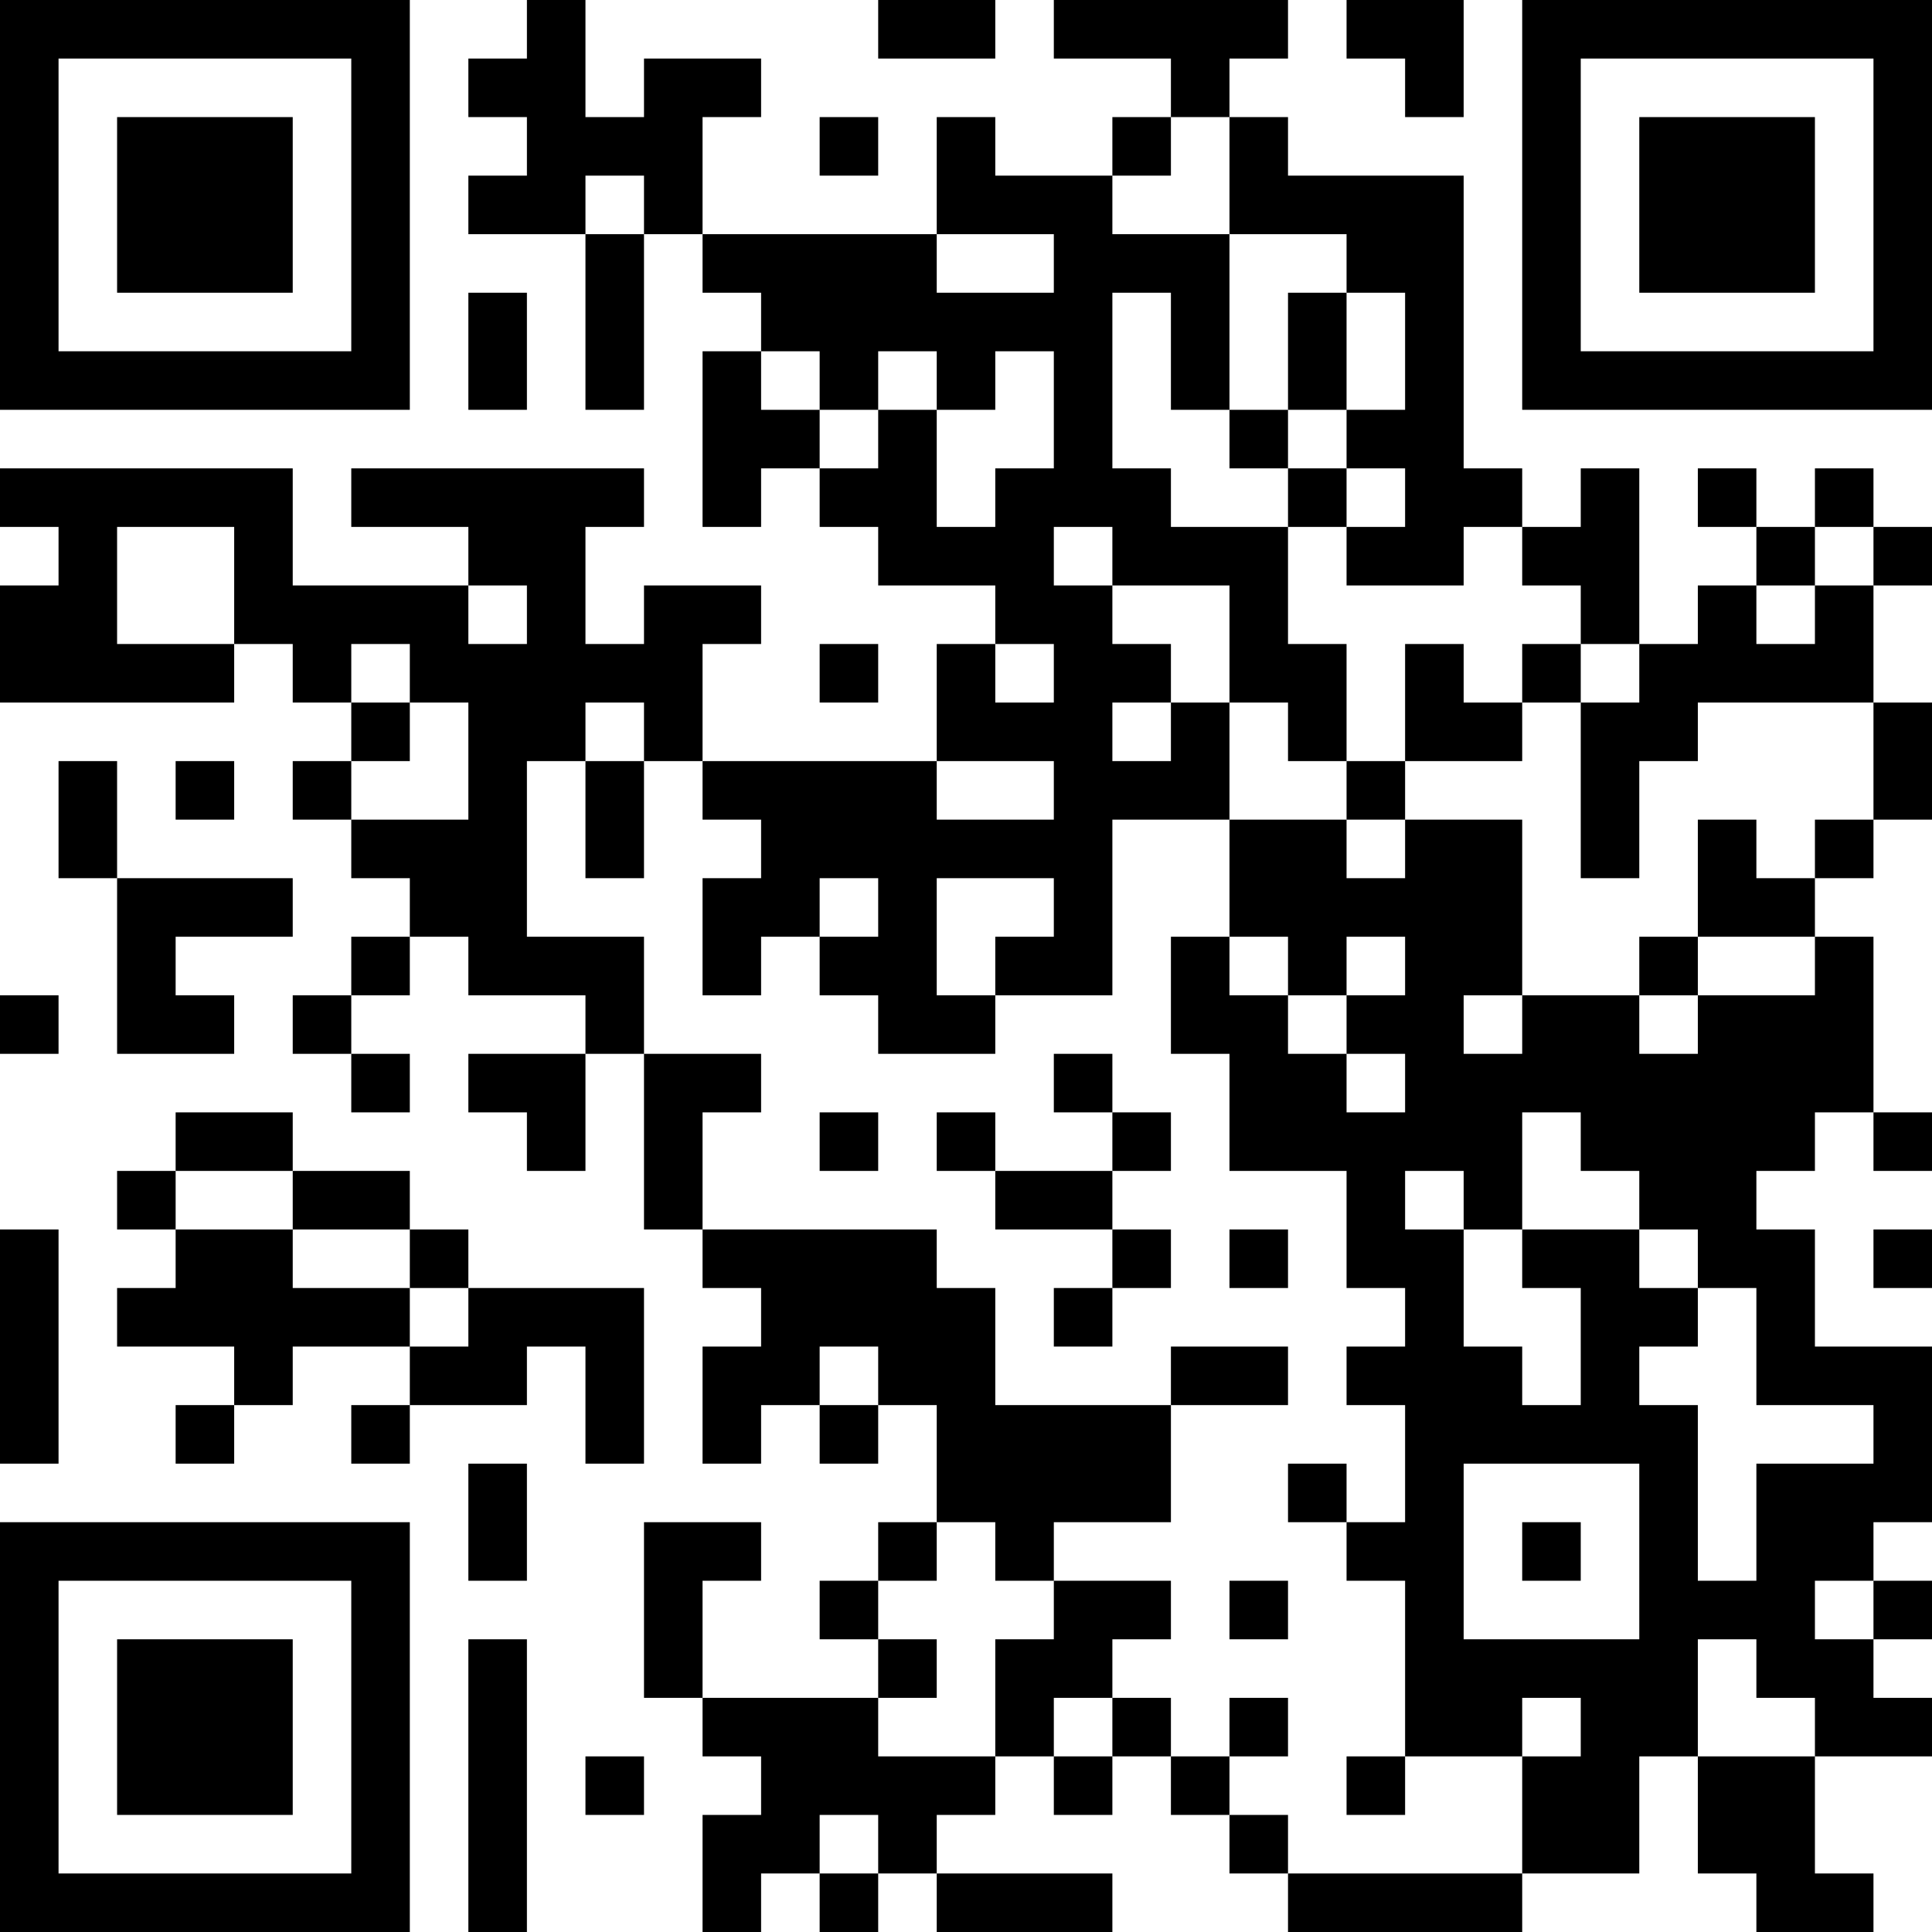 <?xml version="1.0" encoding="UTF-8"?>
<svg xmlns="http://www.w3.org/2000/svg" version="1.1" width="300" height="300" viewBox="0 0 300 300"><rect x="0" y="0" width="300" height="300" fill="#ffffff"/><g transform="scale(9.091)"><g transform="translate(0,0)"><path fill-rule="evenodd" d="M9 0L9 1L8 1L8 2L9 2L9 3L8 3L8 4L10 4L10 7L11 7L11 4L12 4L12 5L13 5L13 6L12 6L12 9L13 9L13 8L14 8L14 9L15 9L15 10L17 10L17 11L16 11L16 13L12 13L12 11L13 11L13 10L11 10L11 11L10 11L10 9L11 9L11 8L6 8L6 9L8 9L8 10L5 10L5 8L0 8L0 9L1 9L1 10L0 10L0 12L4 12L4 11L5 11L5 12L6 12L6 13L5 13L5 14L6 14L6 15L7 15L7 16L6 16L6 17L5 17L5 18L6 18L6 19L7 19L7 18L6 18L6 17L7 17L7 16L8 16L8 17L10 17L10 18L8 18L8 19L9 19L9 20L10 20L10 18L11 18L11 21L12 21L12 22L13 22L13 23L12 23L12 25L13 25L13 24L14 24L14 25L15 25L15 24L16 24L16 26L15 26L15 27L14 27L14 28L15 28L15 29L12 29L12 27L13 27L13 26L11 26L11 29L12 29L12 30L13 30L13 31L12 31L12 33L13 33L13 32L14 32L14 33L15 33L15 32L16 32L16 33L19 33L19 32L16 32L16 31L17 31L17 30L18 30L18 31L19 31L19 30L20 30L20 31L21 31L21 32L22 32L22 33L26 33L26 32L28 32L28 30L29 30L29 32L30 32L30 33L32 33L32 32L31 32L31 30L33 30L33 29L32 29L32 28L33 28L33 27L32 27L32 26L33 26L33 23L31 23L31 21L30 21L30 20L31 20L31 19L32 19L32 20L33 20L33 19L32 19L32 16L31 16L31 15L32 15L32 14L33 14L33 12L32 12L32 10L33 10L33 9L32 9L32 8L31 8L31 9L30 9L30 8L29 8L29 9L30 9L30 10L29 10L29 11L28 11L28 8L27 8L27 9L26 9L26 8L25 8L25 3L22 3L22 2L21 2L21 1L22 1L22 0L18 0L18 1L20 1L20 2L19 2L19 3L17 3L17 2L16 2L16 4L12 4L12 2L13 2L13 1L11 1L11 2L10 2L10 0ZM15 0L15 1L17 1L17 0ZM23 0L23 1L24 1L24 2L25 2L25 0ZM14 2L14 3L15 3L15 2ZM20 2L20 3L19 3L19 4L21 4L21 7L20 7L20 5L19 5L19 8L20 8L20 9L22 9L22 11L23 11L23 13L22 13L22 12L21 12L21 10L19 10L19 9L18 9L18 10L19 10L19 11L20 11L20 12L19 12L19 13L20 13L20 12L21 12L21 14L19 14L19 17L17 17L17 16L18 16L18 15L16 15L16 17L17 17L17 18L15 18L15 17L14 17L14 16L15 16L15 15L14 15L14 16L13 16L13 17L12 17L12 15L13 15L13 14L12 14L12 13L11 13L11 12L10 12L10 13L9 13L9 16L11 16L11 18L13 18L13 19L12 19L12 21L16 21L16 22L17 22L17 24L20 24L20 26L18 26L18 27L17 27L17 26L16 26L16 27L15 27L15 28L16 28L16 29L15 29L15 30L17 30L17 28L18 28L18 27L20 27L20 28L19 28L19 29L18 29L18 30L19 30L19 29L20 29L20 30L21 30L21 31L22 31L22 32L26 32L26 30L27 30L27 29L26 29L26 30L24 30L24 27L23 27L23 26L24 26L24 24L23 24L23 23L24 23L24 22L23 22L23 20L21 20L21 18L20 18L20 16L21 16L21 17L22 17L22 18L23 18L23 19L24 19L24 18L23 18L23 17L24 17L24 16L23 16L23 17L22 17L22 16L21 16L21 14L23 14L23 15L24 15L24 14L26 14L26 17L25 17L25 18L26 18L26 17L28 17L28 18L29 18L29 17L31 17L31 16L29 16L29 14L30 14L30 15L31 15L31 14L32 14L32 12L29 12L29 13L28 13L28 15L27 15L27 12L28 12L28 11L27 11L27 10L26 10L26 9L25 9L25 10L23 10L23 9L24 9L24 8L23 8L23 7L24 7L24 5L23 5L23 4L21 4L21 2ZM10 3L10 4L11 4L11 3ZM16 4L16 5L18 5L18 4ZM8 5L8 7L9 7L9 5ZM22 5L22 7L21 7L21 8L22 8L22 9L23 9L23 8L22 8L22 7L23 7L23 5ZM13 6L13 7L14 7L14 8L15 8L15 7L16 7L16 9L17 9L17 8L18 8L18 6L17 6L17 7L16 7L16 6L15 6L15 7L14 7L14 6ZM2 9L2 11L4 11L4 9ZM31 9L31 10L30 10L30 11L31 11L31 10L32 10L32 9ZM8 10L8 11L9 11L9 10ZM6 11L6 12L7 12L7 13L6 13L6 14L8 14L8 12L7 12L7 11ZM14 11L14 12L15 12L15 11ZM17 11L17 12L18 12L18 11ZM24 11L24 13L23 13L23 14L24 14L24 13L26 13L26 12L27 12L27 11L26 11L26 12L25 12L25 11ZM1 13L1 15L2 15L2 18L4 18L4 17L3 17L3 16L5 16L5 15L2 15L2 13ZM3 13L3 14L4 14L4 13ZM10 13L10 15L11 15L11 13ZM16 13L16 14L18 14L18 13ZM28 16L28 17L29 17L29 16ZM0 17L0 18L1 18L1 17ZM18 18L18 19L19 19L19 20L17 20L17 19L16 19L16 20L17 20L17 21L19 21L19 22L18 22L18 23L19 23L19 22L20 22L20 21L19 21L19 20L20 20L20 19L19 19L19 18ZM3 19L3 20L2 20L2 21L3 21L3 22L2 22L2 23L4 23L4 24L3 24L3 25L4 25L4 24L5 24L5 23L7 23L7 24L6 24L6 25L7 25L7 24L9 24L9 23L10 23L10 25L11 25L11 22L8 22L8 21L7 21L7 20L5 20L5 19ZM14 19L14 20L15 20L15 19ZM26 19L26 21L25 21L25 20L24 20L24 21L25 21L25 23L26 23L26 24L27 24L27 22L26 22L26 21L28 21L28 22L29 22L29 23L28 23L28 24L29 24L29 27L30 27L30 25L32 25L32 24L30 24L30 22L29 22L29 21L28 21L28 20L27 20L27 19ZM3 20L3 21L5 21L5 22L7 22L7 23L8 23L8 22L7 22L7 21L5 21L5 20ZM0 21L0 25L1 25L1 21ZM21 21L21 22L22 22L22 21ZM32 21L32 22L33 22L33 21ZM14 23L14 24L15 24L15 23ZM20 23L20 24L22 24L22 23ZM8 25L8 27L9 27L9 25ZM22 25L22 26L23 26L23 25ZM25 25L25 28L28 28L28 25ZM26 26L26 27L27 27L27 26ZM21 27L21 28L22 28L22 27ZM31 27L31 28L32 28L32 27ZM8 28L8 33L9 33L9 28ZM29 28L29 30L31 30L31 29L30 29L30 28ZM21 29L21 30L22 30L22 29ZM10 30L10 31L11 31L11 30ZM23 30L23 31L24 31L24 30ZM14 31L14 32L15 32L15 31ZM0 0L0 7L7 7L7 0ZM1 1L1 6L6 6L6 1ZM2 2L2 5L5 5L5 2ZM26 0L26 7L33 7L33 0ZM27 1L27 6L32 6L32 1ZM28 2L28 5L31 5L31 2ZM0 26L0 33L7 33L7 26ZM1 27L1 32L6 32L6 27ZM2 28L2 31L5 31L5 28Z" fill="#000000"/></g></g></svg>
